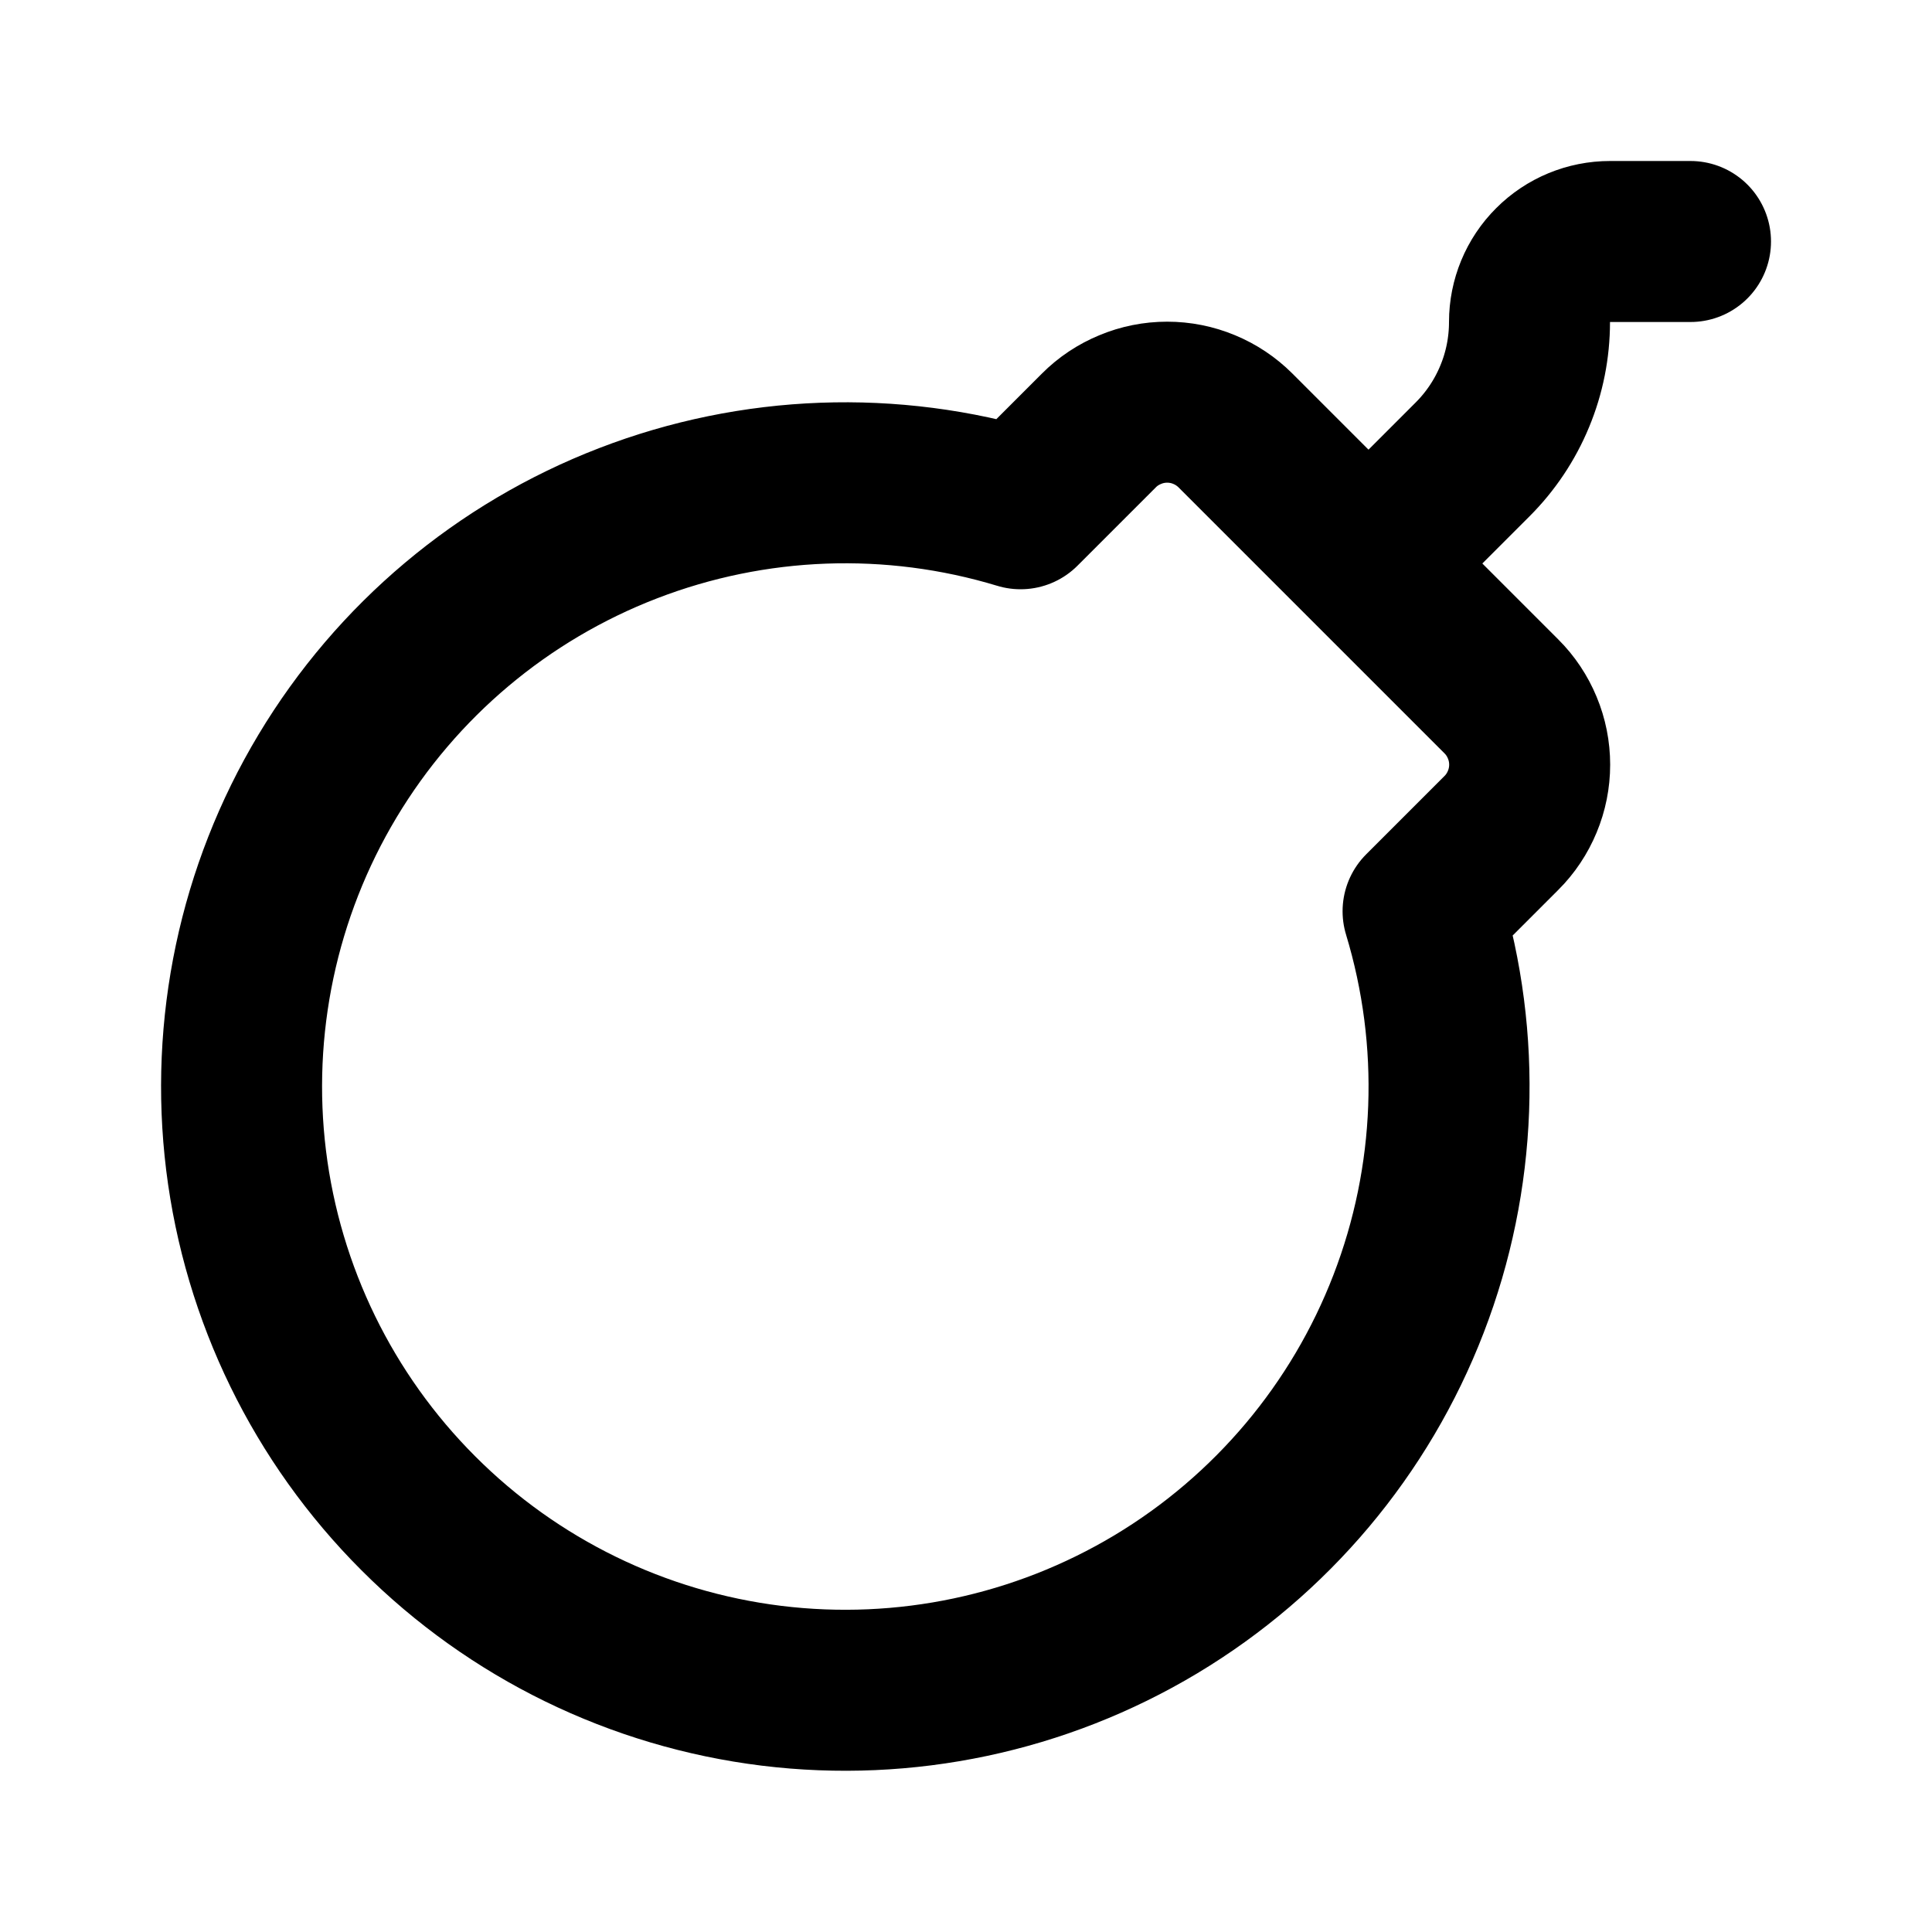 <svg width="24" height="24" viewBox="0 0 24 24" fill="none" xmlns="http://www.w3.org/2000/svg">
<path d="M17 7L18.293 5.707C18.517 5.483 18.695 5.217 18.816 4.924C18.938 4.631 19 4.317 19 4C19 3.735 19.105 3.48 19.293 3.293C19.48 3.105 19.735 3 20 3H21M18.65 8.65C18.762 8.761 18.85 8.894 18.91 9.039C18.971 9.185 19.002 9.341 19.002 9.499C19.002 9.657 18.971 9.813 18.91 9.959C18.85 10.104 18.762 10.237 18.65 10.348L17.678 11.32C18.163 12.92 18.1 14.636 17.498 16.196C16.897 17.756 15.791 19.07 14.357 19.93C12.922 20.79 11.242 21.145 9.583 20.941C7.923 20.736 6.38 19.983 5.198 18.8C4.015 17.618 3.262 16.075 3.057 14.415C2.853 12.756 3.208 11.075 4.068 9.641C4.928 8.207 6.242 7.101 7.802 6.5C9.362 5.898 11.078 5.835 12.678 6.32L13.65 5.348C13.761 5.236 13.894 5.148 14.04 5.088C14.185 5.027 14.341 4.996 14.499 4.996C14.657 4.996 14.813 5.027 14.959 5.088C15.104 5.148 15.236 5.236 15.348 5.348L18.65 8.65Z" stroke="black" stroke-width="2" stroke-linecap="round" stroke-linejoin="round"/>
</svg>
